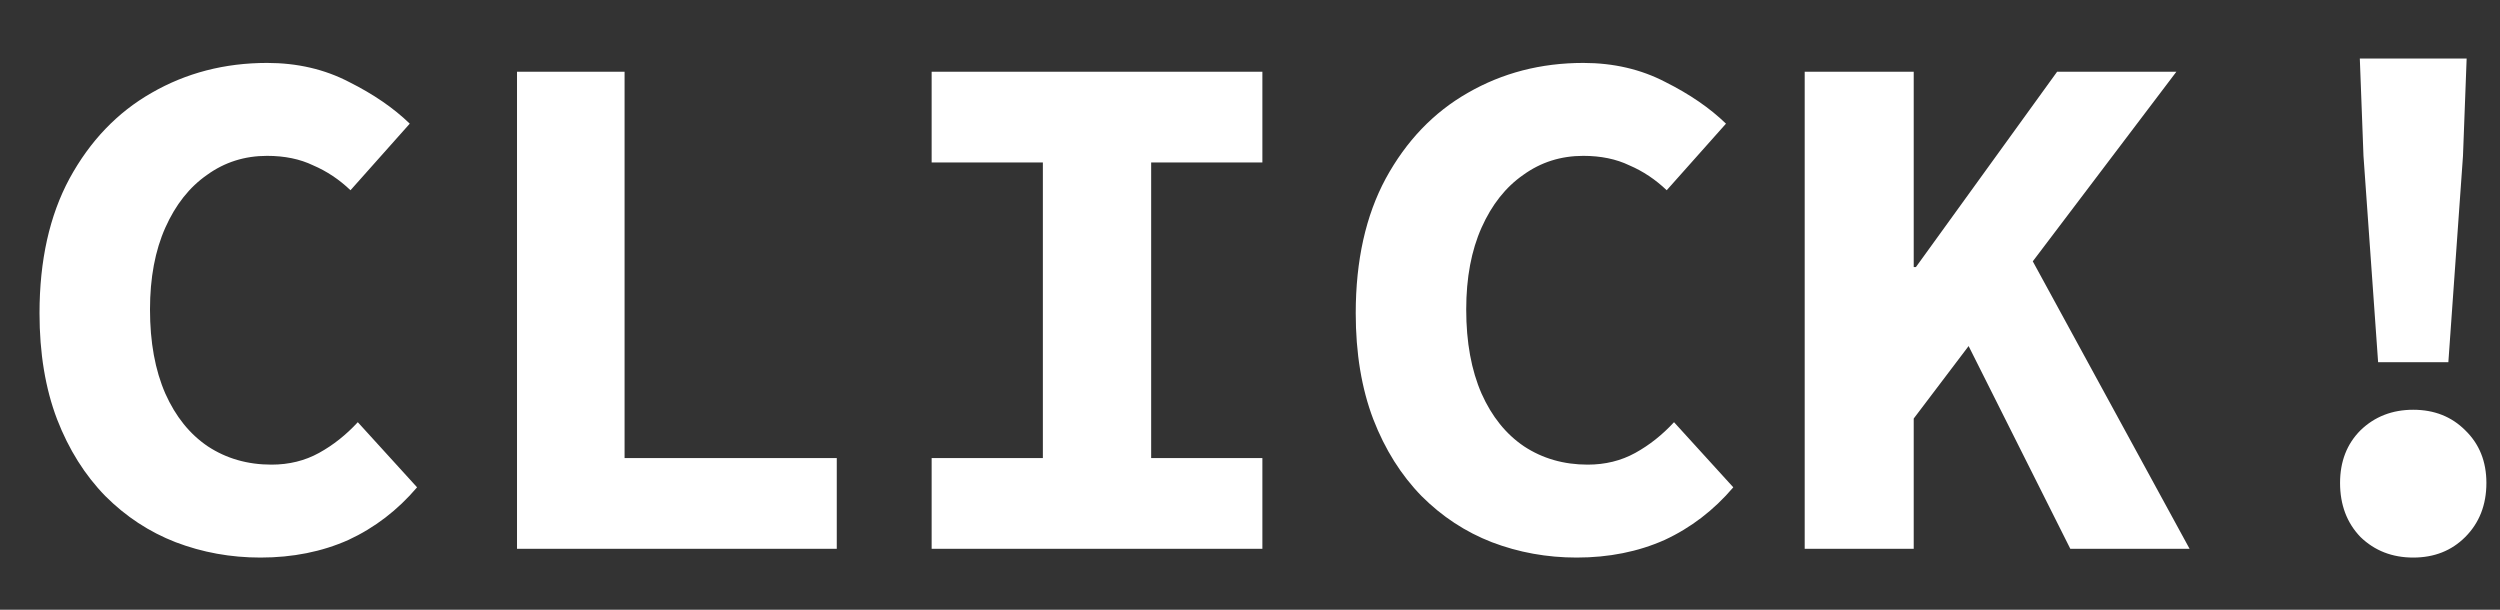 <svg width="41" height="10" viewBox="0 0 41 10" fill="none" xmlns="http://www.w3.org/2000/svg">
<rect x="0" y="0" width="41" height="10" fill="#333333" stroke="none"/>
<path d="M4.272 9.144C3.784 9.144 3.32 9.06 2.88 8.892C2.448 8.724 2.064 8.472 1.728 8.136C1.392 7.792 1.128 7.372 0.936 6.876C0.744 6.372 0.648 5.792 0.648 5.136C0.648 4.272 0.812 3.536 1.14 2.928C1.476 2.312 1.924 1.844 2.484 1.524C3.052 1.196 3.684 1.032 4.38 1.032C4.876 1.032 5.324 1.136 5.724 1.344C6.124 1.544 6.456 1.772 6.72 2.028L5.748 3.12C5.564 2.944 5.36 2.808 5.136 2.712C4.92 2.608 4.668 2.556 4.38 2.556C4.012 2.556 3.684 2.66 3.396 2.868C3.108 3.068 2.88 3.356 2.712 3.732C2.544 4.108 2.46 4.556 2.46 5.076C2.46 5.612 2.544 6.072 2.712 6.456C2.88 6.832 3.112 7.12 3.408 7.32C3.712 7.52 4.06 7.62 4.452 7.62C4.74 7.62 5 7.556 5.232 7.428C5.464 7.3 5.676 7.132 5.868 6.924L6.84 7.992C6.52 8.368 6.144 8.656 5.712 8.856C5.28 9.048 4.8 9.144 4.272 9.144ZM8.479 9V1.176H10.243V7.512H13.723V9H8.479ZM15.279 9V7.512H17.103V2.664H15.279V1.176H20.703V2.664H18.879V7.512H20.703V9H15.279ZM25.858 9.144C25.37 9.144 24.906 9.06 24.466 8.892C24.034 8.724 23.65 8.472 23.314 8.136C22.978 7.792 22.714 7.372 22.522 6.876C22.33 6.372 22.234 5.792 22.234 5.136C22.234 4.272 22.398 3.536 22.726 2.928C23.062 2.312 23.51 1.844 24.07 1.524C24.638 1.196 25.27 1.032 25.966 1.032C26.462 1.032 26.91 1.136 27.31 1.344C27.71 1.544 28.042 1.772 28.306 2.028L27.334 3.12C27.15 2.944 26.946 2.808 26.722 2.712C26.506 2.608 26.254 2.556 25.966 2.556C25.598 2.556 25.27 2.66 24.982 2.868C24.694 3.068 24.466 3.356 24.298 3.732C24.13 4.108 24.046 4.556 24.046 5.076C24.046 5.612 24.13 6.072 24.298 6.456C24.466 6.832 24.698 7.12 24.994 7.32C25.298 7.52 25.646 7.62 26.038 7.62C26.326 7.62 26.586 7.556 26.818 7.428C27.05 7.3 27.262 7.132 27.454 6.924L28.426 7.992C28.106 8.368 27.73 8.656 27.298 8.856C26.866 9.048 26.386 9.144 25.858 9.144ZM29.597 9V1.176H31.385V4.38H31.421L33.737 1.176H35.693L31.385 6.864V9H29.597ZM33.953 9L32.129 5.364L33.173 3.984L35.909 9H33.953ZM39.001 5.94L38.761 2.556L38.701 0.96H40.453L40.393 2.556L40.153 5.94H39.001ZM39.577 9.144C39.233 9.144 38.945 9.032 38.713 8.808C38.489 8.576 38.377 8.28 38.377 7.92C38.377 7.568 38.489 7.28 38.713 7.056C38.945 6.832 39.233 6.72 39.577 6.72C39.921 6.72 40.205 6.832 40.429 7.056C40.661 7.28 40.777 7.568 40.777 7.92C40.777 8.28 40.661 8.576 40.429 8.808C40.205 9.032 39.921 9.144 39.577 9.144Z" fill="white"/>
</svg>
